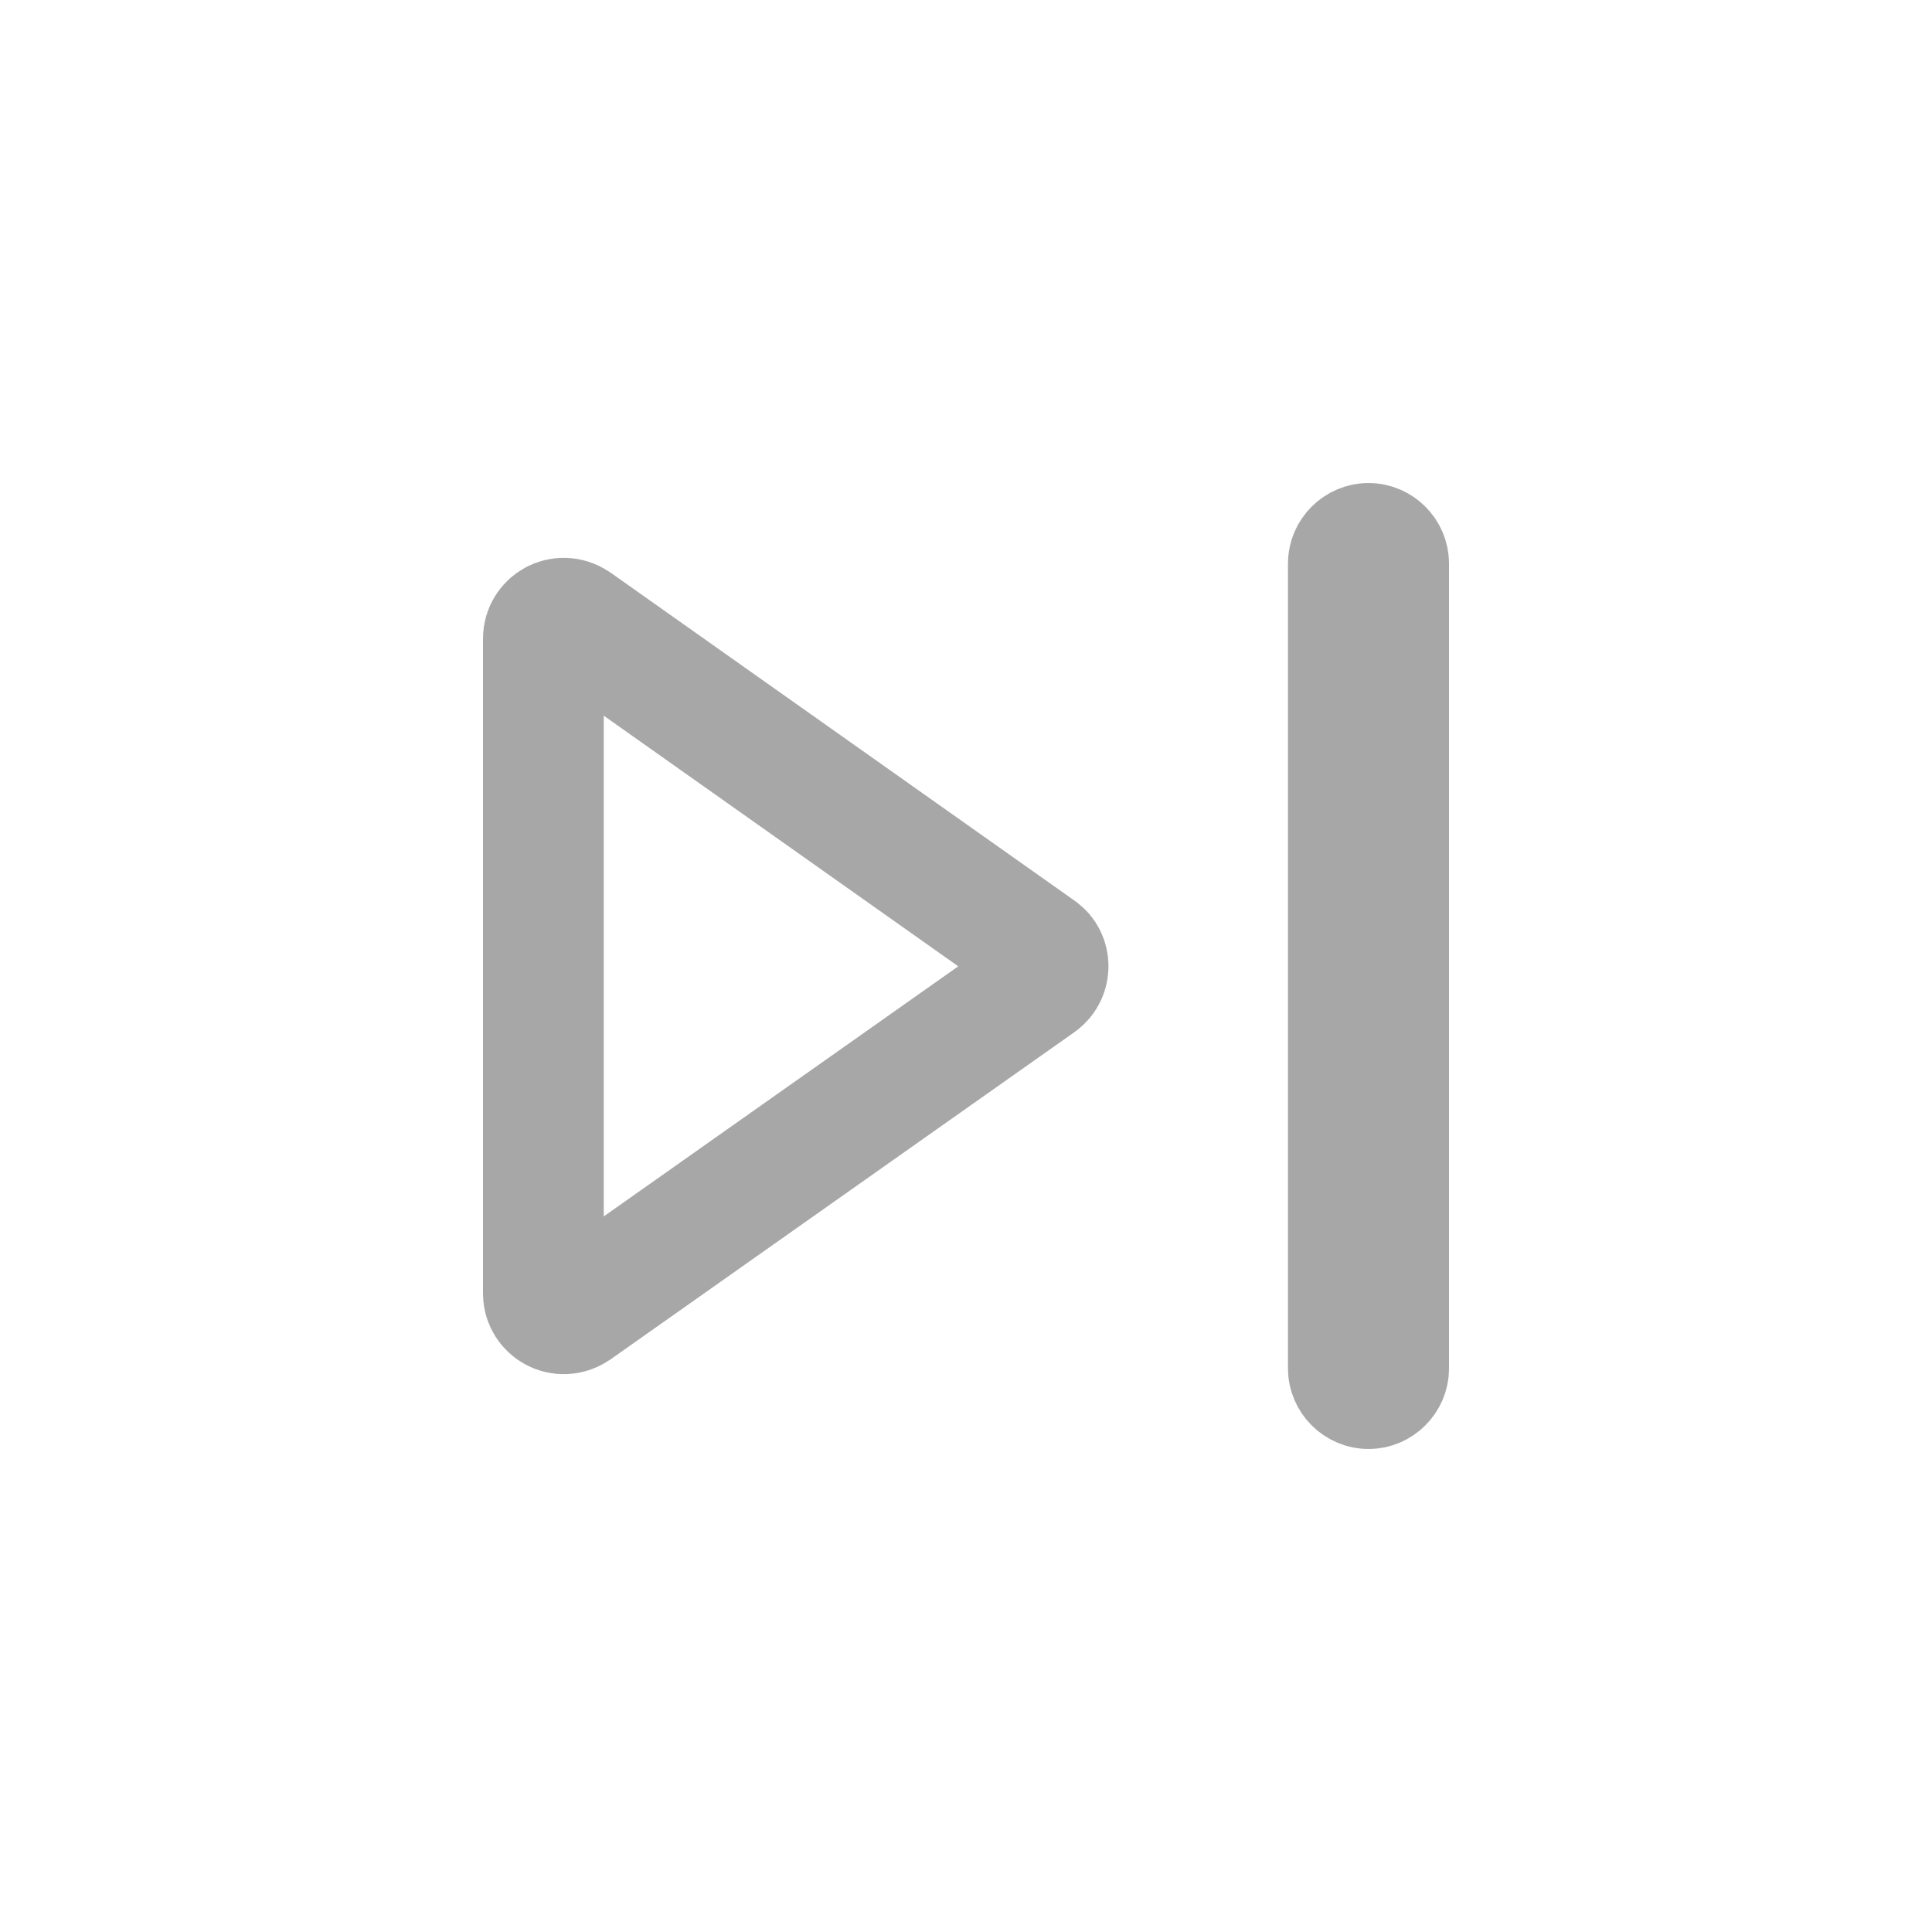 <svg width="32" height="32" viewBox="0 0 32 32" fill="none" xmlns="http://www.w3.org/2000/svg">
<path d="M17.223 15.736L17.223 15.736L17.229 15.741C17.396 15.857 17.414 16.138 17.22 16.278L9.537 21.698C9.292 21.862 9 21.682 9 21.427V10.573C9 10.318 9.292 10.138 9.537 10.302L17.223 15.736ZM22.333 22.667V9.333C22.333 9.152 22.486 9 22.667 9C22.848 9 23 9.152 23 9.333V22.667C23 22.848 22.848 23 22.667 23C22.486 23 22.333 22.848 22.333 22.667Z" stroke="#A7A7A7" stroke-width="2"/>
</svg>
